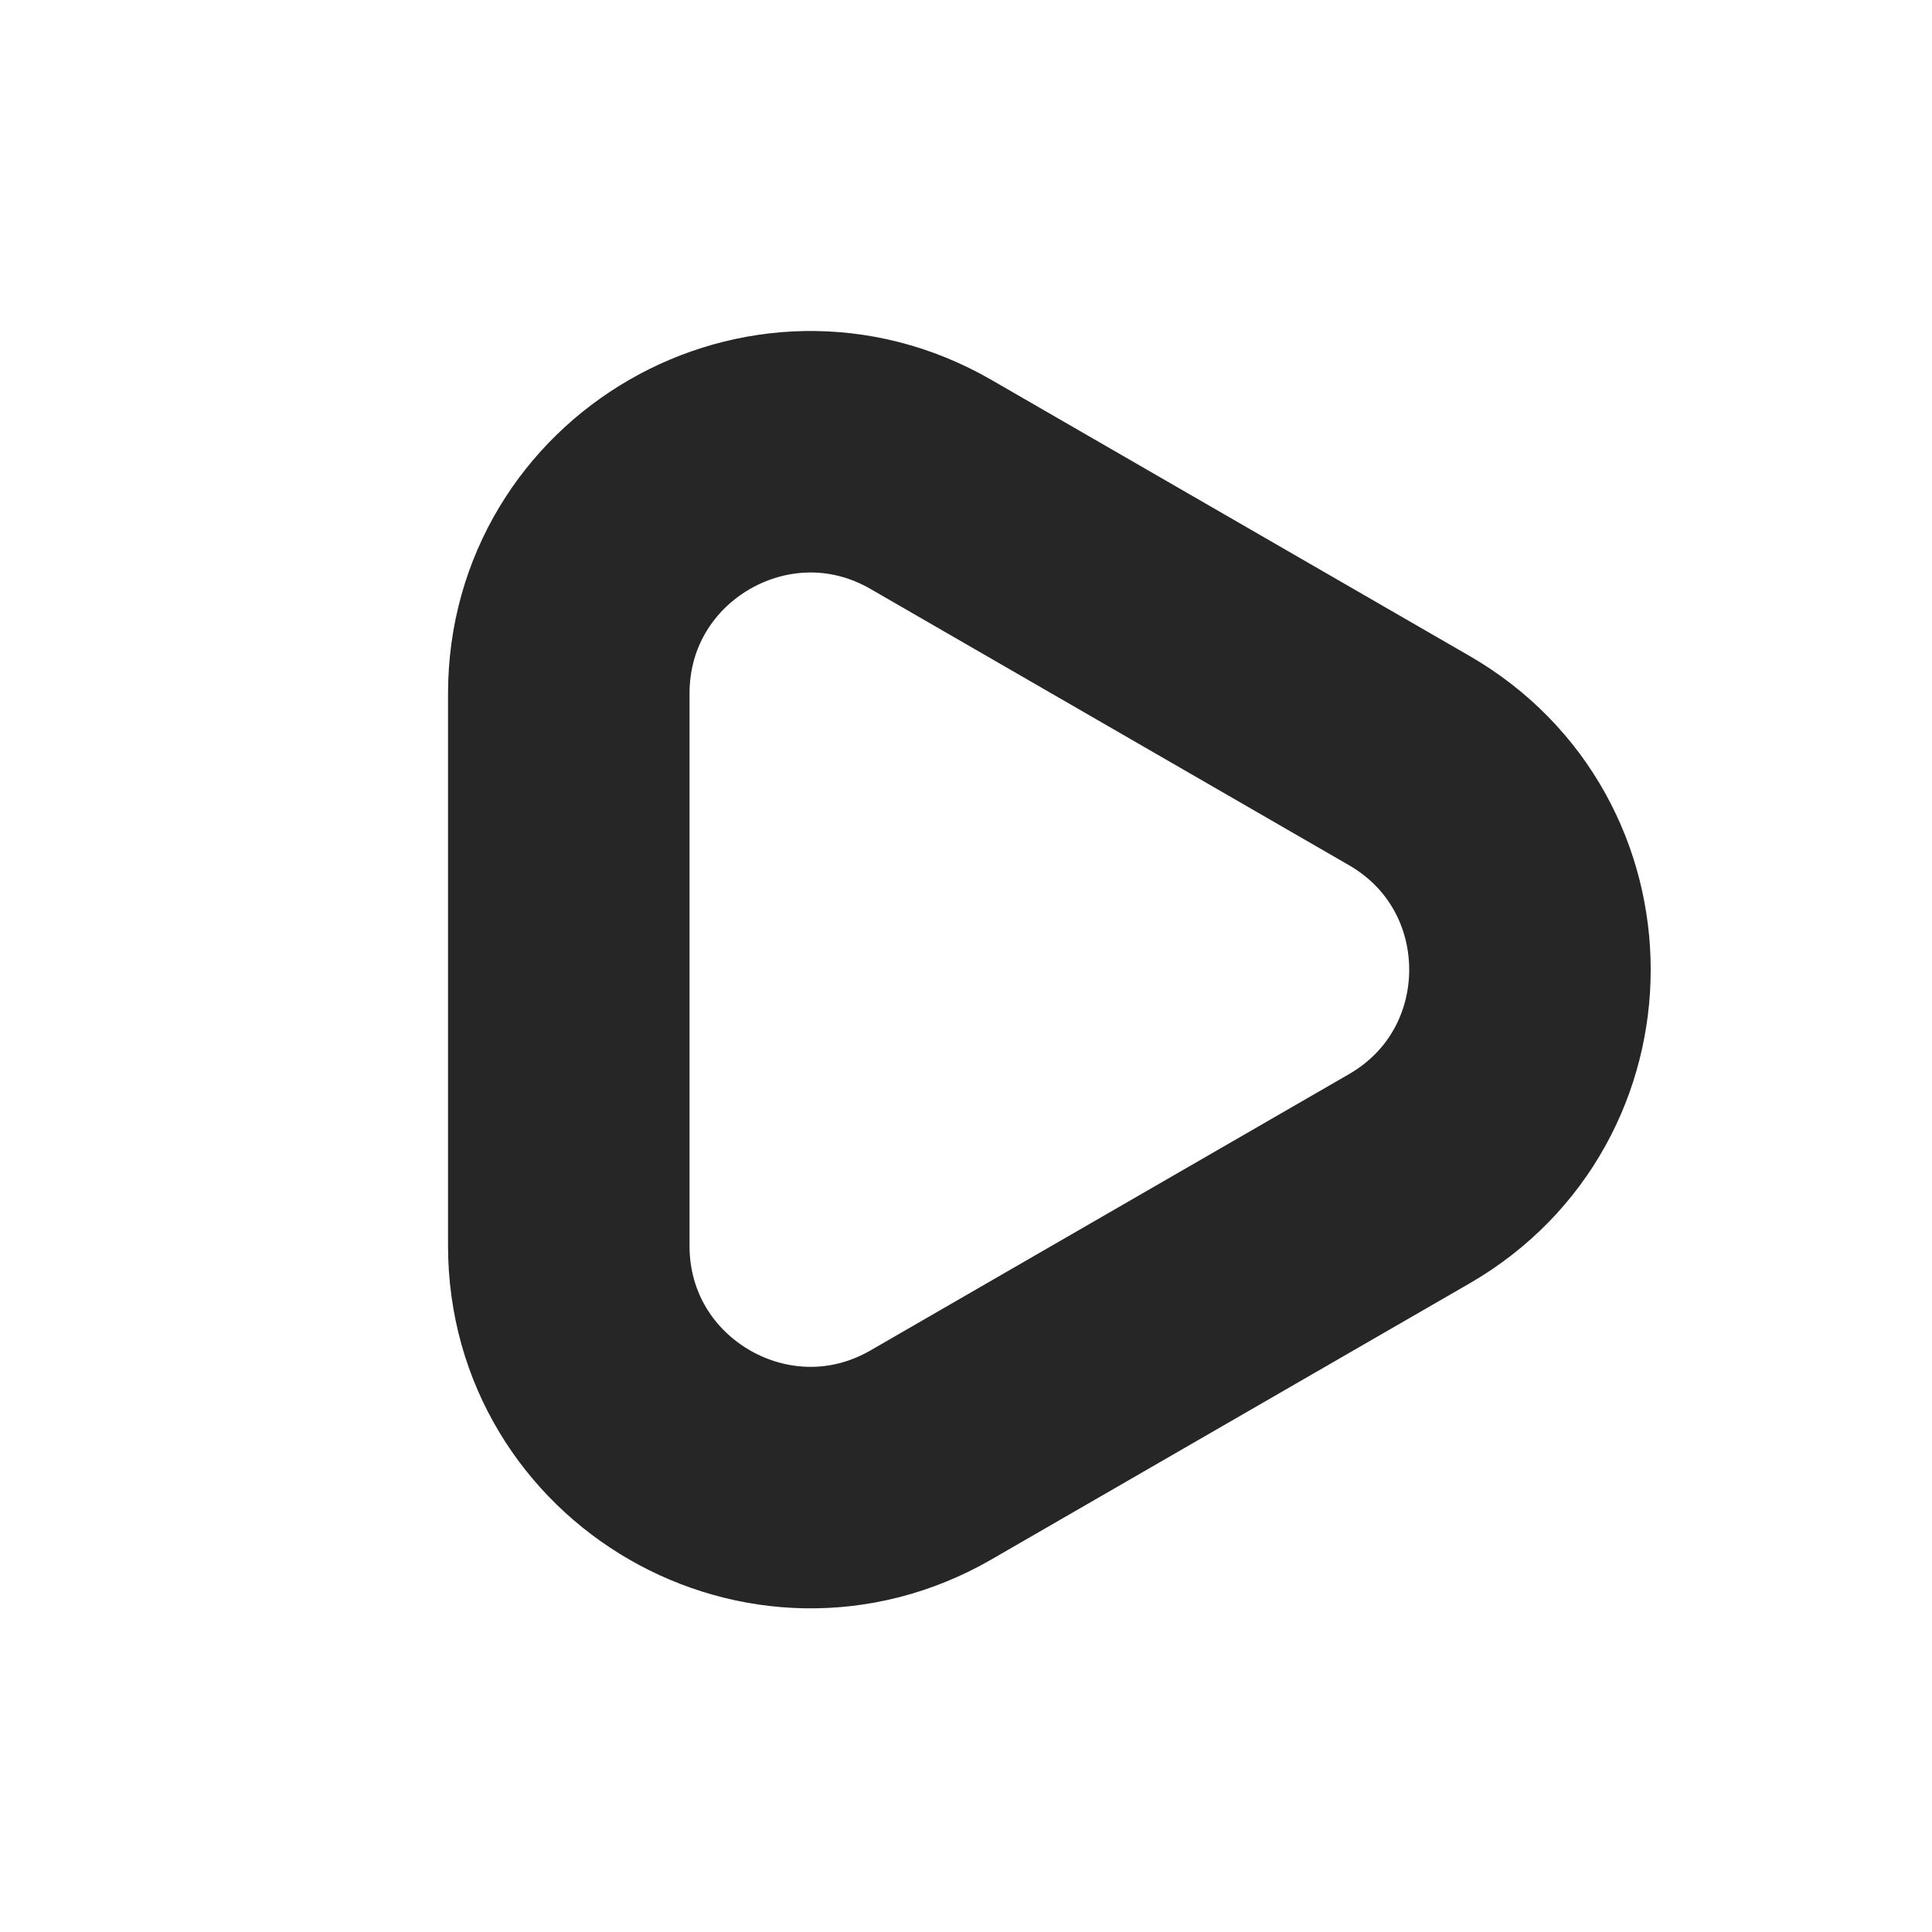 <svg width="200" height="200" viewBox="0 0 200 200" fill="none" xmlns="http://www.w3.org/2000/svg">
<g clip-path="url(#clip0_45_60)">
<path d="M58.88 71.801C58.88 52.556 79.713 40.528 96.38 50.151L145.88 78.73C162.547 88.352 162.547 112.408 145.88 122.031L96.38 150.61C79.713 160.232 58.88 148.204 58.88 128.959L58.88 71.801Z" stroke="#262626" stroke-width="25"/>
</g>
<defs>
<clipPath id="clip0_45_60">
<rect width="200" height="200" fill="white"/>
</clipPath>
</defs>
</svg>
